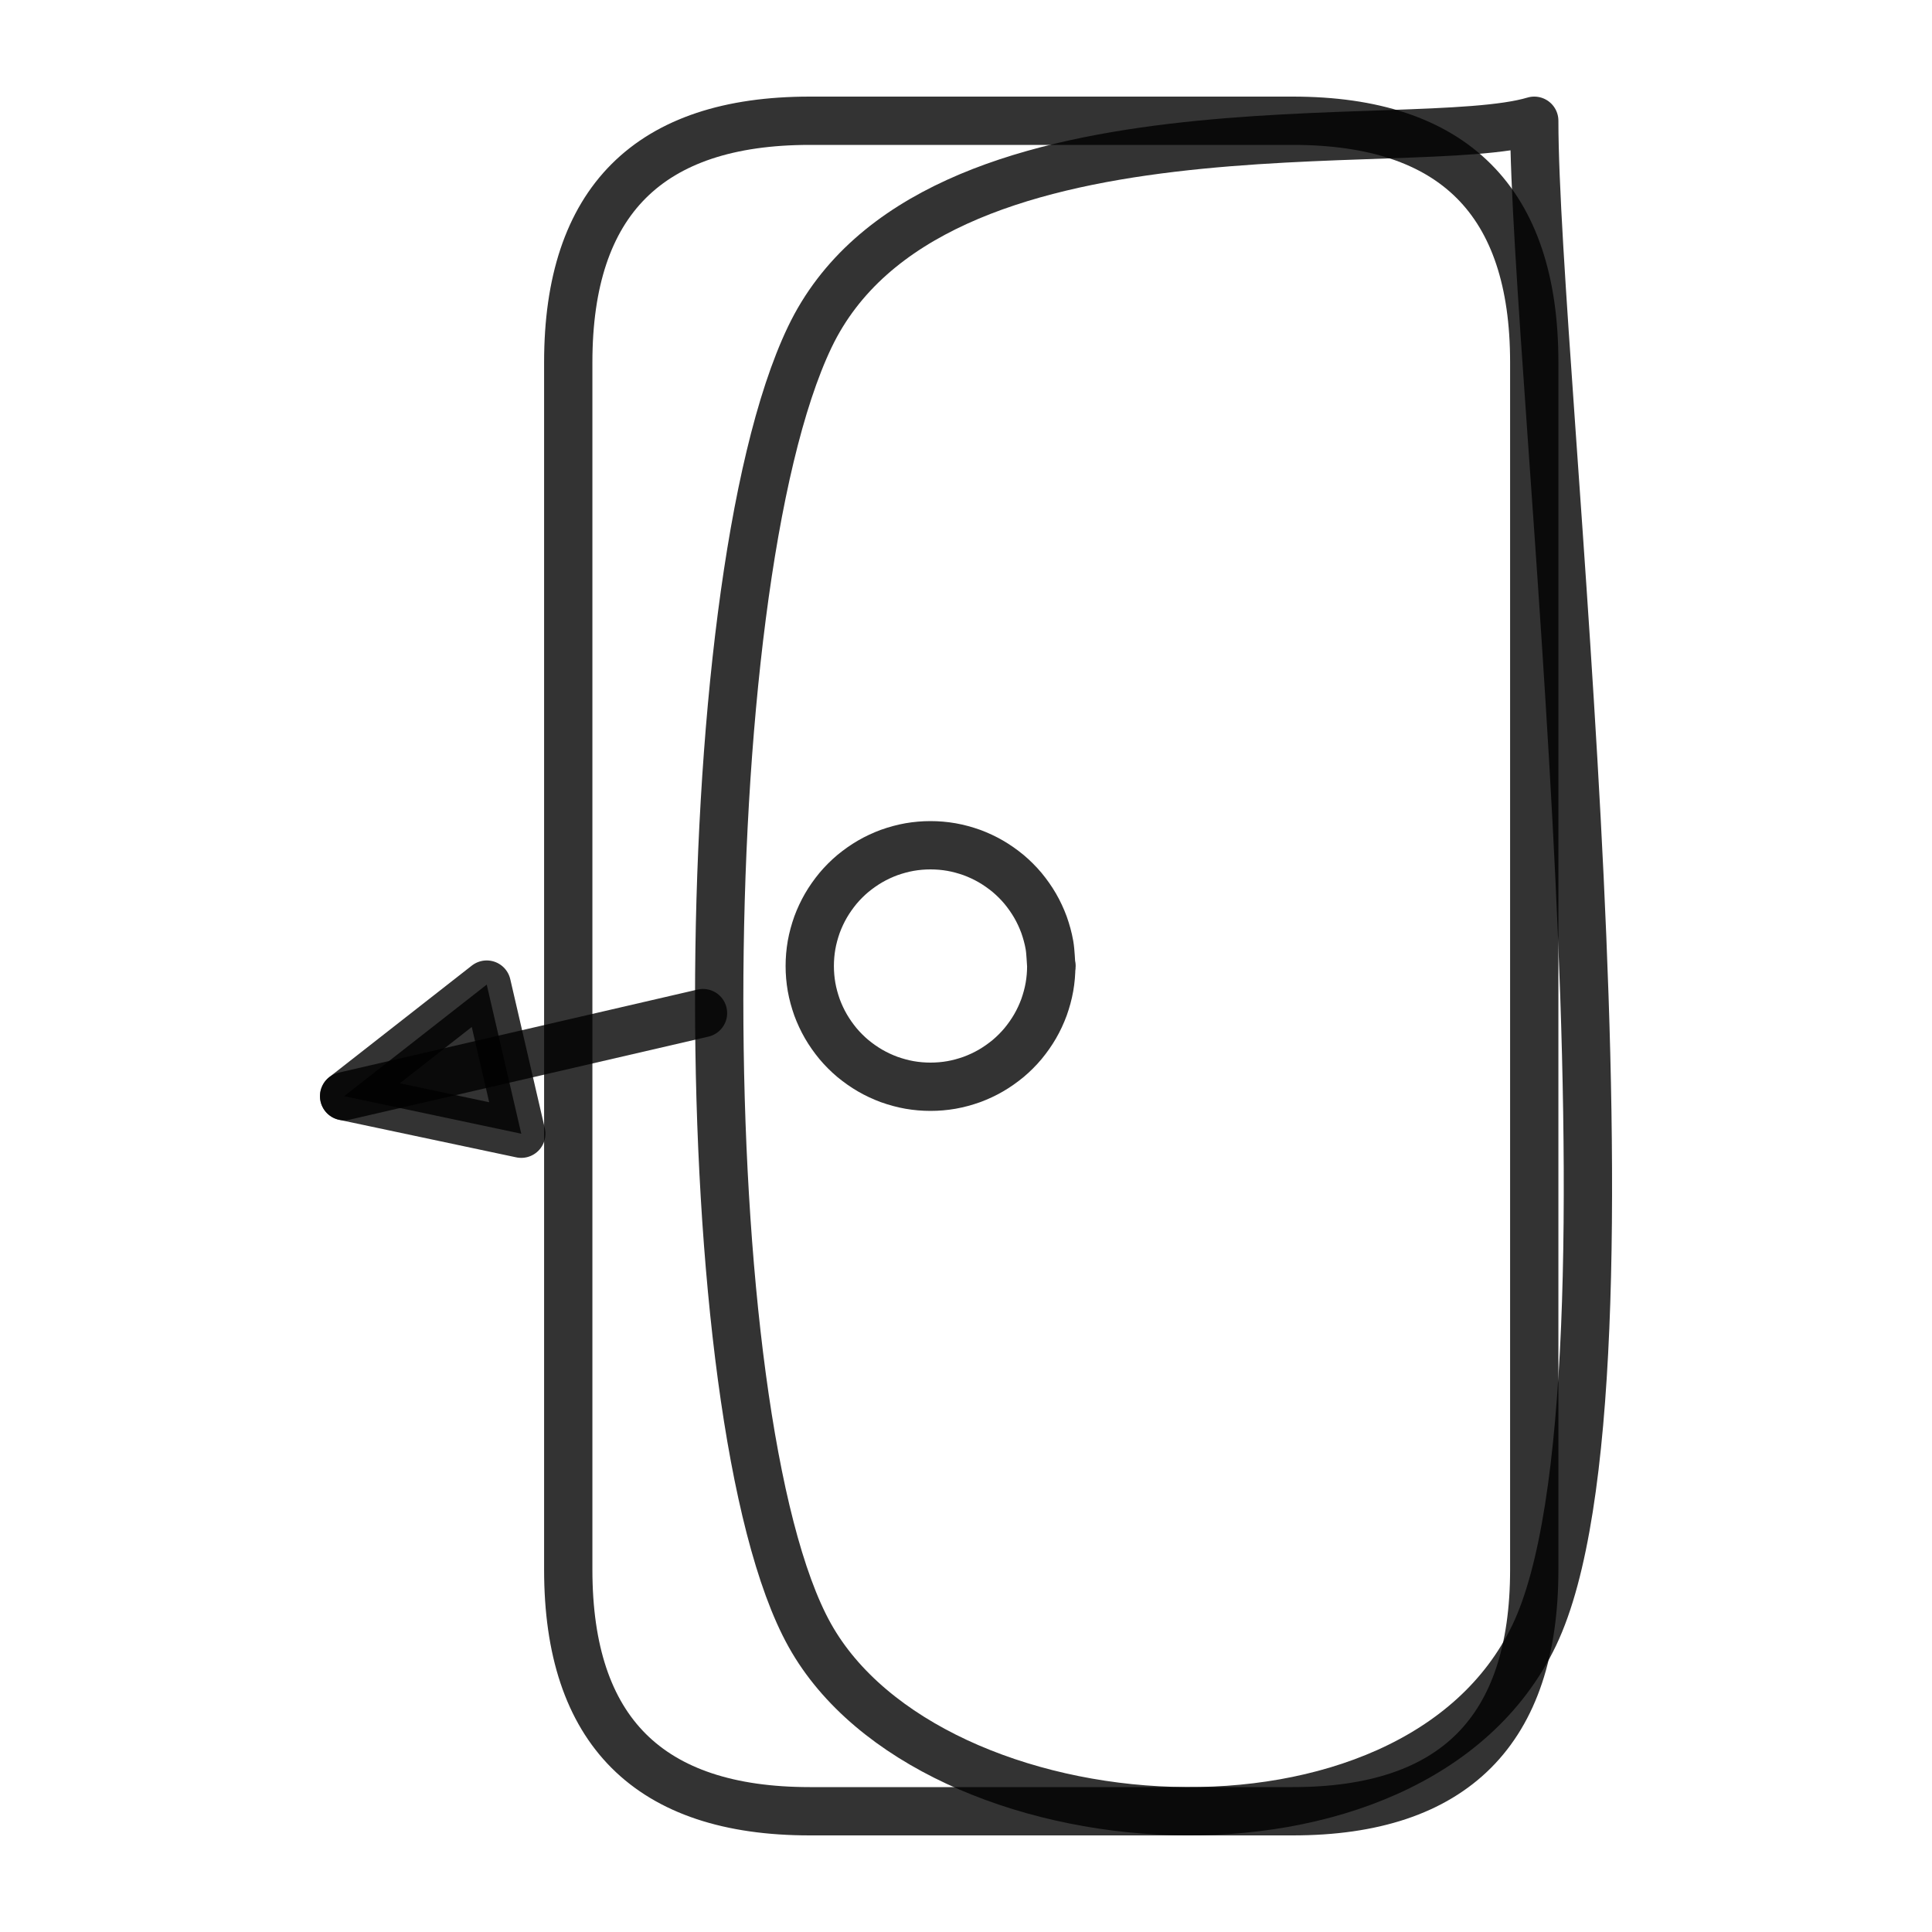 <svg version="1.1" xmlns="http://www.w3.org/2000/svg" viewBox="0 0 123.01 160" width="40" height="40">
  <!-- svg-source:excalidraw -->
  
  <defs>
    <style>
      @font-face {
        font-family: "Virgil";
        src: url("https://excalidraw.com/Virgil.woff2");
      }
      @font-face {
        font-family: "Cascadia";
        src: url("https://excalidraw.com/Cascadia.woff2");
      }
    </style>
  </defs>
  <g stroke-opacity="0.8" fill-opacity="0.8" stroke-linecap="round" transform="translate(28.565 10) rotate(0 40 70)"><path d="M20 0 M20 0 C34.96 0, 49.91 0, 60 0 M20 0 C31.59 0, 43.19 0, 60 0 M60 0 C73.33 0, 80 6.67, 80 20 M60 0 C73.33 0, 80 6.67, 80 20 M80 20 C80 54.95, 80 89.91, 80 120 M80 20 C80 57.42, 80 94.85, 80 120 M80 120 C80 133.33, 73.33 140, 60 140 M80 120 C80 133.33, 73.33 140, 60 140 M60 140 C49.84 140, 39.68 140, 20 140 M60 140 C50.85 140, 41.7 140, 20 140 M20 140 C6.67 140, 0 133.33, 0 120 M20 140 C6.67 140, 0 133.33, 0 120 M0 120 C0 84.74, 0 49.49, 0 20 M0 120 C0 99.85, 0 79.7, 0 20 M0 20 C0 6.67, 6.67 0, 20 0 M0 20 C0 6.67, 6.67 0, 20 0" stroke="black" stroke-width="4" fill="none"></path></g><g stroke-linecap="round"><g stroke-opacity="0.8" fill-opacity="0.8" transform="translate(108.565 10) rotate(0 -31.528 70)"><path d="M0 0 C-10 2.99, -50 -2.99, -60 17.92 C-70 38.82, -70 107.5, -60 125.42 C-50 143.34, -10 146.32, 0 125.42 C10 104.52, 0 20.9, 0 0 M0 0 C-10 2.99, -50 -2.99, -60 17.92 C-70 38.82, -70 107.5, -60 125.42 C-50 143.34, -10 146.32, 0 125.42 C10 104.52, 0 20.9, 0 0" stroke="black" stroke-width="4" fill="none"></path></g></g><g stroke-opacity="0.8" fill-opacity="0.8" stroke-linecap="round" transform="translate(48.565 70) rotate(0 10 10)"><path d="M20 10 C20 10.58, 19.95 11.17, 19.85 11.74 C19.75 12.31, 19.59 12.88, 19.4 13.42 C19.2 13.96, 18.95 14.5, 18.66 15 C18.37 15.5, 18.03 15.98, 17.66 16.43 C17.29 16.87, 16.87 17.29, 16.43 17.66 C15.98 18.03, 15.5 18.37, 15 18.66 C14.5 18.95, 13.96 19.2, 13.42 19.4 C12.88 19.59, 12.31 19.75, 11.74 19.85 C11.17 19.95, 10.58 20, 10 20 C9.42 20, 8.83 19.95, 8.26 19.85 C7.69 19.75, 7.12 19.59, 6.58 19.4 C6.04 19.2, 5.5 18.95, 5 18.66 C4.5 18.37, 4.02 18.03, 3.57 17.66 C3.13 17.29, 2.71 16.87, 2.34 16.43 C1.97 15.98, 1.63 15.5, 1.34 15 C1.05 14.5, 0.8 13.96, 0.6 13.42 C0.41 12.88, 0.25 12.31, 0.15 11.74 C0.05 11.17, 0 10.58, 0 10 C0 9.42, 0.05 8.83, 0.15 8.26 C0.25 7.69, 0.41 7.12, 0.6 6.58 C0.8 6.04, 1.05 5.5, 1.34 5 C1.63 4.5, 1.97 4.02, 2.34 3.57 C2.71 3.13, 3.13 2.71, 3.57 2.34 C4.02 1.97, 4.5 1.63, 5 1.34 C5.5 1.05, 6.04 0.8, 6.58 0.6 C7.12 0.41, 7.69 0.25, 8.26 0.15 C8.83 0.05, 9.42 0, 10 0 C10.58 0, 11.17 0.05, 11.74 0.15 C12.31 0.25, 12.88 0.41, 13.42 0.6 C13.96 0.8, 14.5 1.05, 15 1.34 C15.5 1.63, 15.98 1.97, 16.43 2.34 C16.87 2.71, 17.29 3.13, 17.66 3.57 C18.03 4.02, 18.37 4.5, 18.66 5 C18.95 5.5, 19.2 6.04, 19.4 6.58 C19.59 7.12, 19.75 7.69, 19.85 8.26 C19.95 8.83, 19.97 9.71, 20 10 C20.03 10.29, 20.03 9.71, 20 10" stroke="black" stroke-width="4" fill="none"></path></g><g stroke-linecap="round"><g stroke-opacity="0.8" fill-opacity="0.8" transform="translate(39.724 83.9) rotate(0 -14.862 3.442)"><path d="M0 0 C-4.95 1.15, -24.77 5.74, -29.72 6.88 M0 0 C-4.95 1.15, -24.77 5.74, -29.72 6.88" stroke="black" stroke-width="4" fill="none"></path></g><g stroke-opacity="0.8" fill-opacity="0.8" transform="translate(39.724 83.9) rotate(0 -14.862 3.442)"><path d="M-29.72 6.88 L-17.91 -2.36 L-15.05 9.99 L-29.72 6.88" stroke="none" stroke-width="0" fill="black" fill-rule="evenodd"></path><path d="M-29.72 6.88 C-27.03 4.78, -24.34 2.67, -17.91 -2.36 M-29.72 6.88 C-26.45 4.32, -23.18 1.76, -17.91 -2.36 M-17.91 -2.36 C-17.25 0.47, -16.6 3.3, -15.05 9.99 M-17.91 -2.36 C-16.92 1.91, -15.93 6.19, -15.05 9.99 M-15.05 9.99 C-20.48 8.84, -25.91 7.69, -29.72 6.88 M-15.05 9.99 C-19.25 9.1, -23.45 8.21, -29.72 6.88 M-29.72 6.88 C-29.72 6.88, -29.72 6.88, -29.72 6.88 M-29.72 6.88 C-29.72 6.88, -29.72 6.88, -29.72 6.88" stroke="black" stroke-width="4" fill="none"></path></g></g></svg>